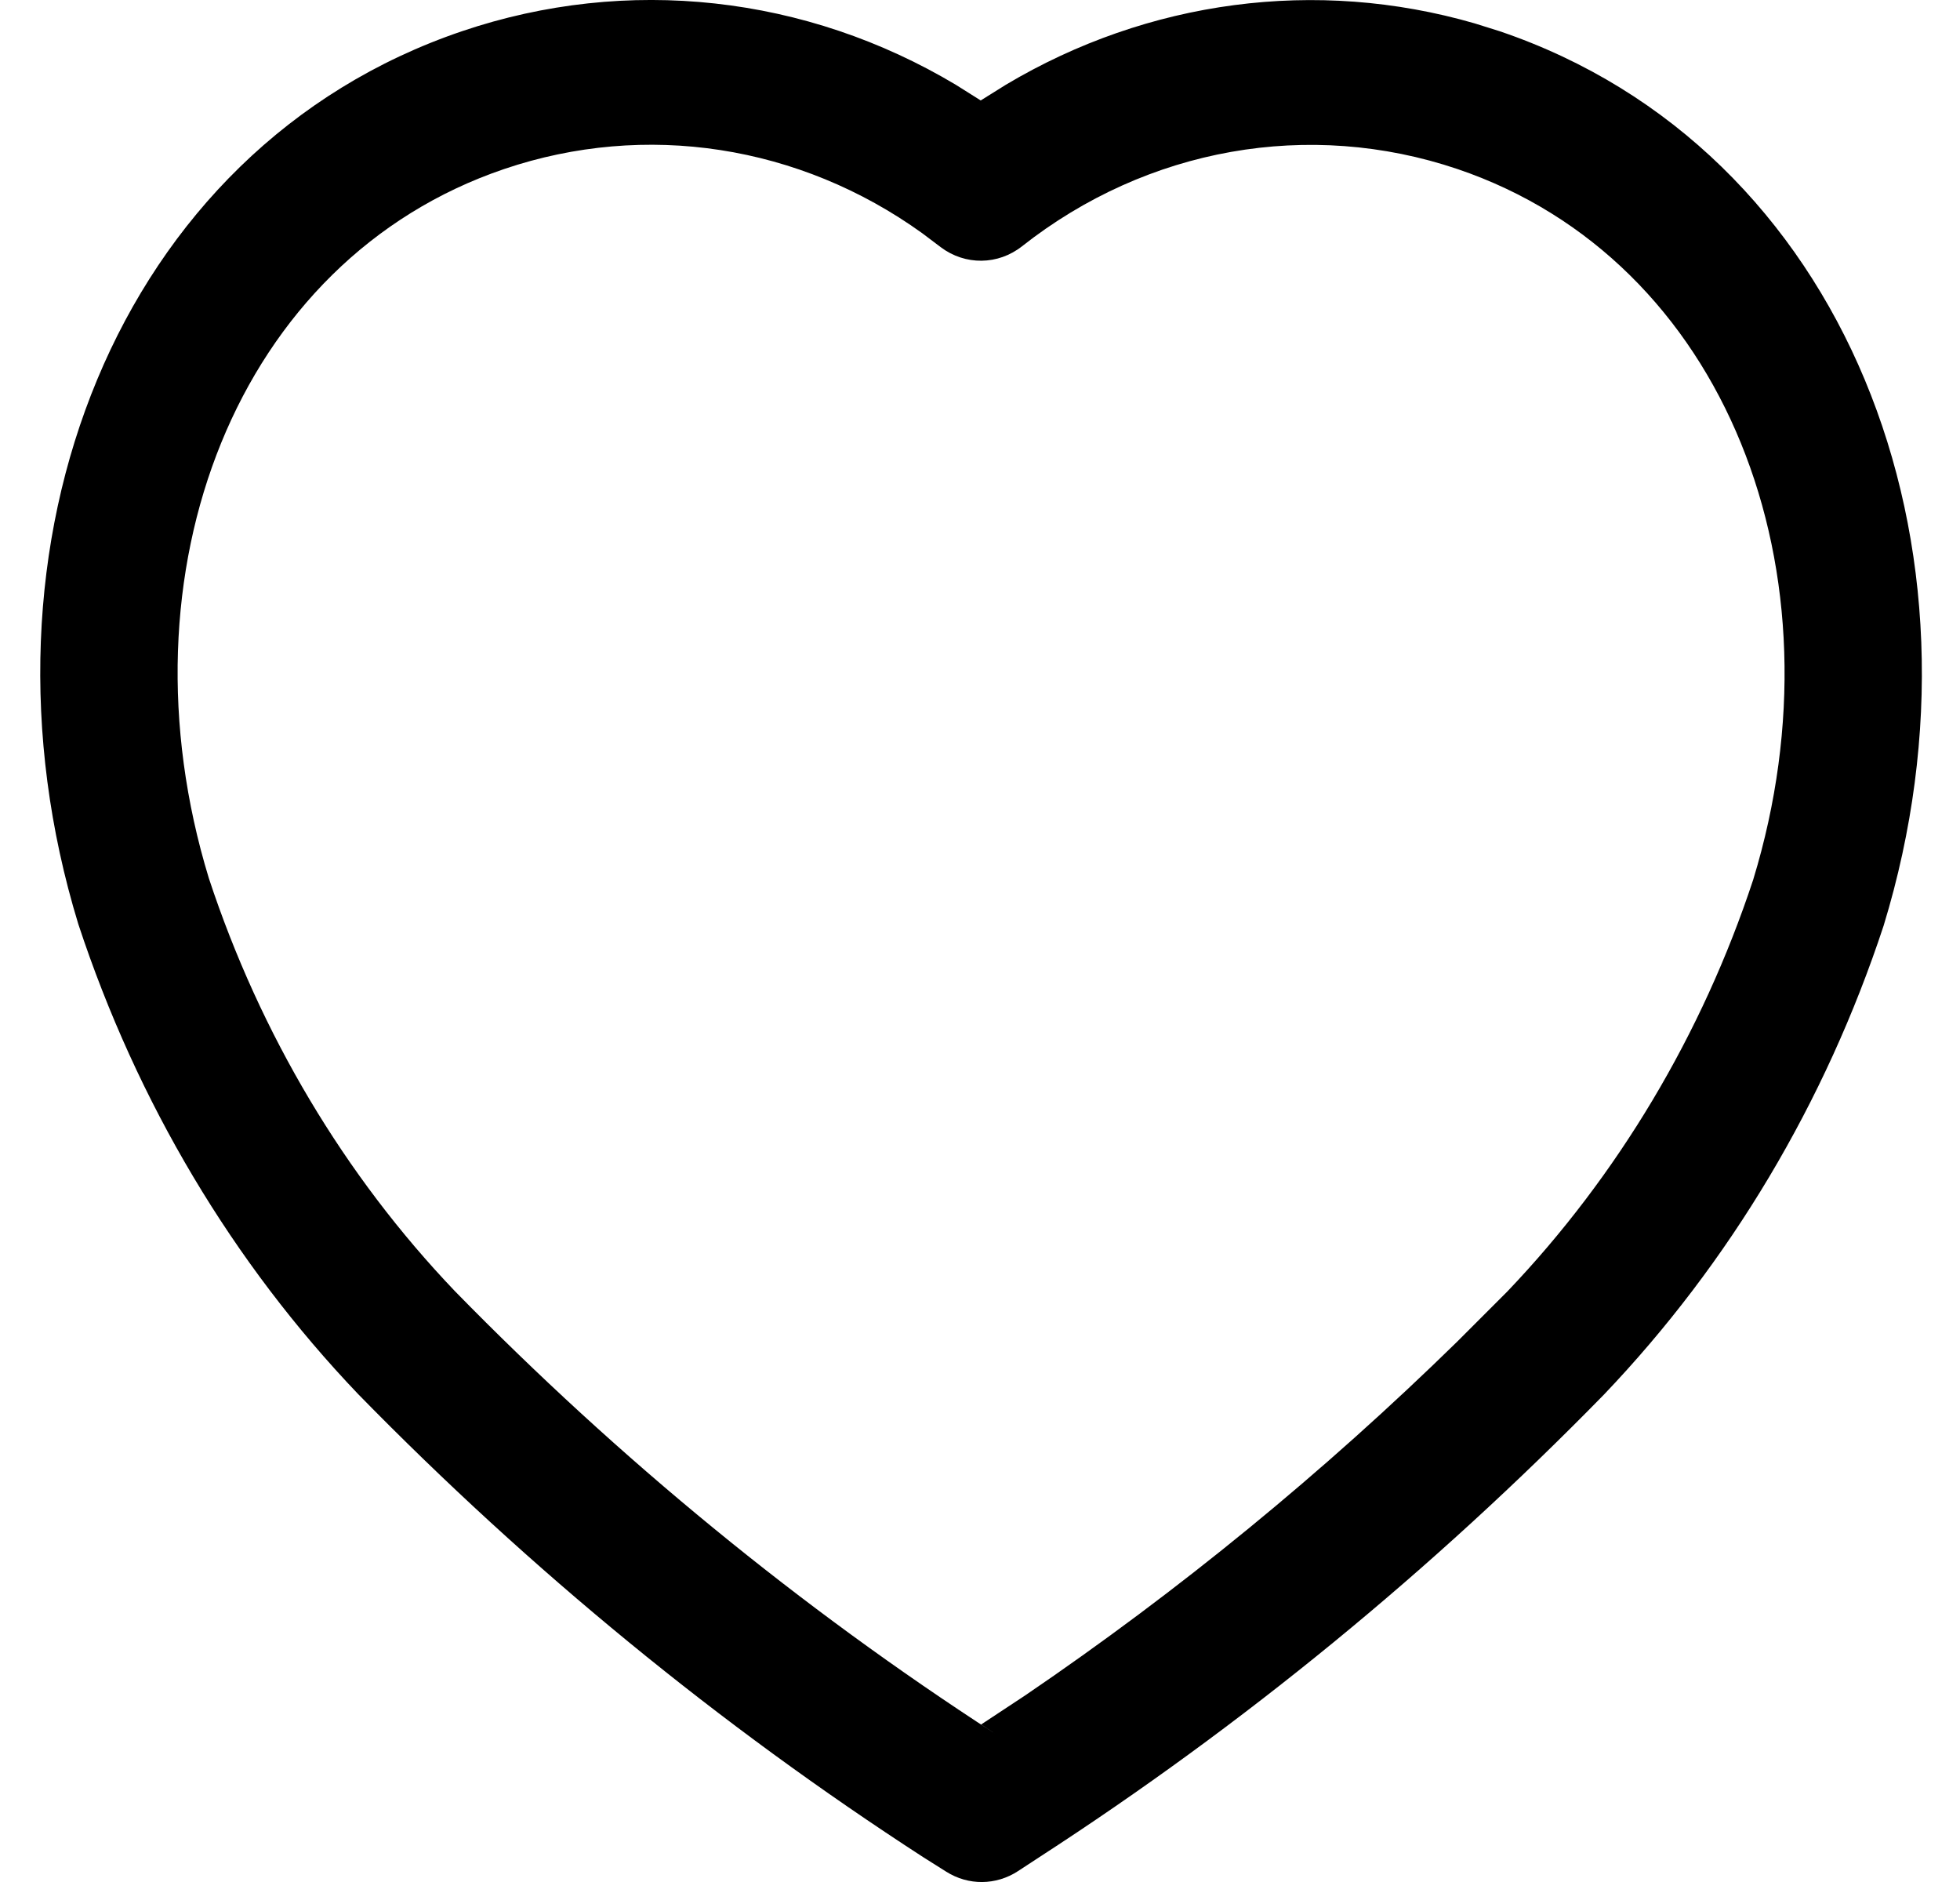 <svg width="25" height="24" viewBox="0 0 25 24" fill="none" xmlns="http://www.w3.org/2000/svg">
<path fill-rule="evenodd" clip-rule="evenodd" d="M0.999 11.785C-0.478 6.955 1.487 1.891 5.893 0.398C8.002 -0.316 10.284 -0.059 12.193 1.082L12.509 1.281L12.831 1.08C14.641 0.002 16.788 -0.287 18.809 0.298L19.128 0.398C23.535 1.892 25.509 6.957 24.026 11.804C23.283 14.059 22.064 16.103 20.455 17.788C18.265 20.027 15.851 22.003 13.26 23.681L12.985 23.861C12.705 24.044 12.352 24.047 12.07 23.869L11.775 23.683C9.181 22.003 6.767 20.027 4.57 17.78C2.968 16.103 1.749 14.059 0.999 11.785ZM11.999 3.152L11.763 2.974C10.198 1.848 8.234 1.545 6.432 2.155C3.019 3.312 1.472 7.298 2.664 11.2C3.32 13.189 4.396 14.993 5.801 16.464C7.898 18.609 10.21 20.502 12.687 22.105L12.515 21.991L13.077 21.62C15.037 20.287 16.883 18.776 18.59 17.106L19.224 16.472C20.636 14.993 21.712 13.189 22.362 11.219C23.559 7.302 22.006 3.313 18.591 2.156C16.699 1.517 14.633 1.883 13.037 3.14C12.731 3.382 12.311 3.387 11.999 3.152Z" fill="black"/>
</svg>
